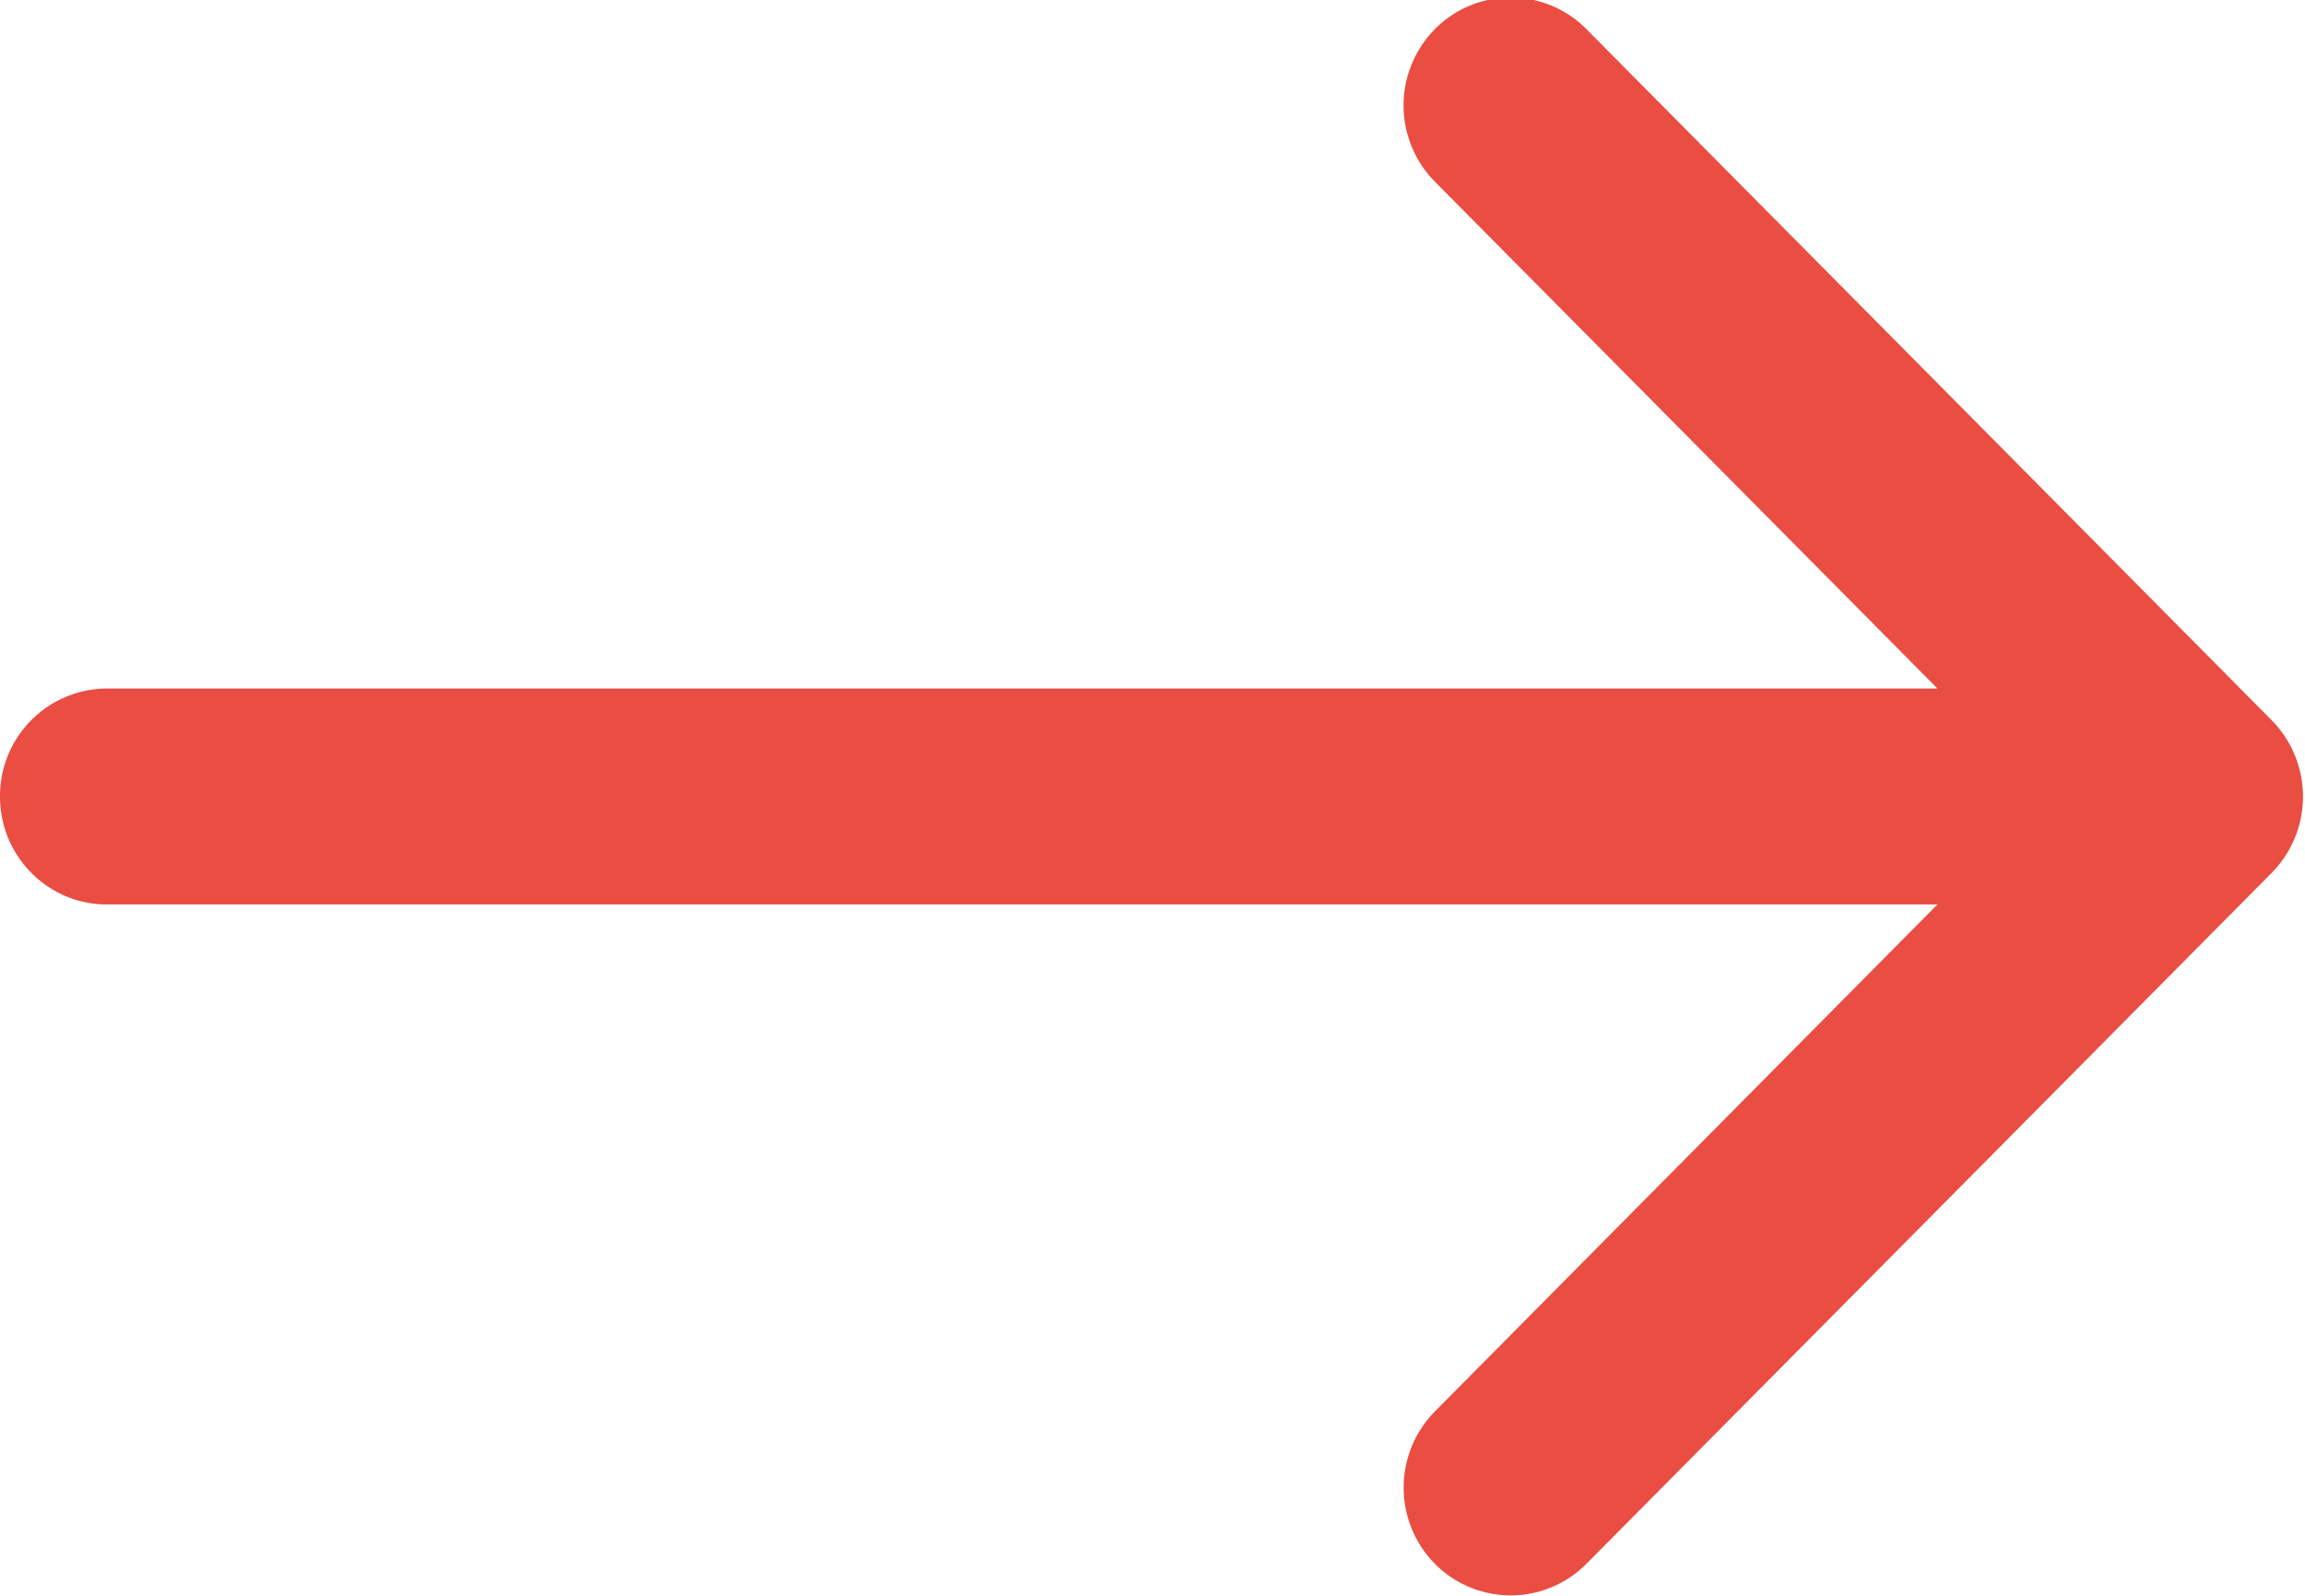 <svg xmlns="http://www.w3.org/2000/svg" width="13" height="9" viewBox="0 0 13 9"><g><g><path fill="#ea4d42" d="M12.812 4.062L8.947.164a.601.601 0 0 0-.854 0 .612.612 0 0 0 0 .861l2.834 2.858H.604A.606.606 0 0 0 0 4.492c0 .337.27.609.604.609h10.323L8.093 7.96a.612.612 0 0 0 0 .86.602.602 0 0 0 .854 0l3.865-3.897a.613.613 0 0 0 0-.861z"/></g></g></svg>